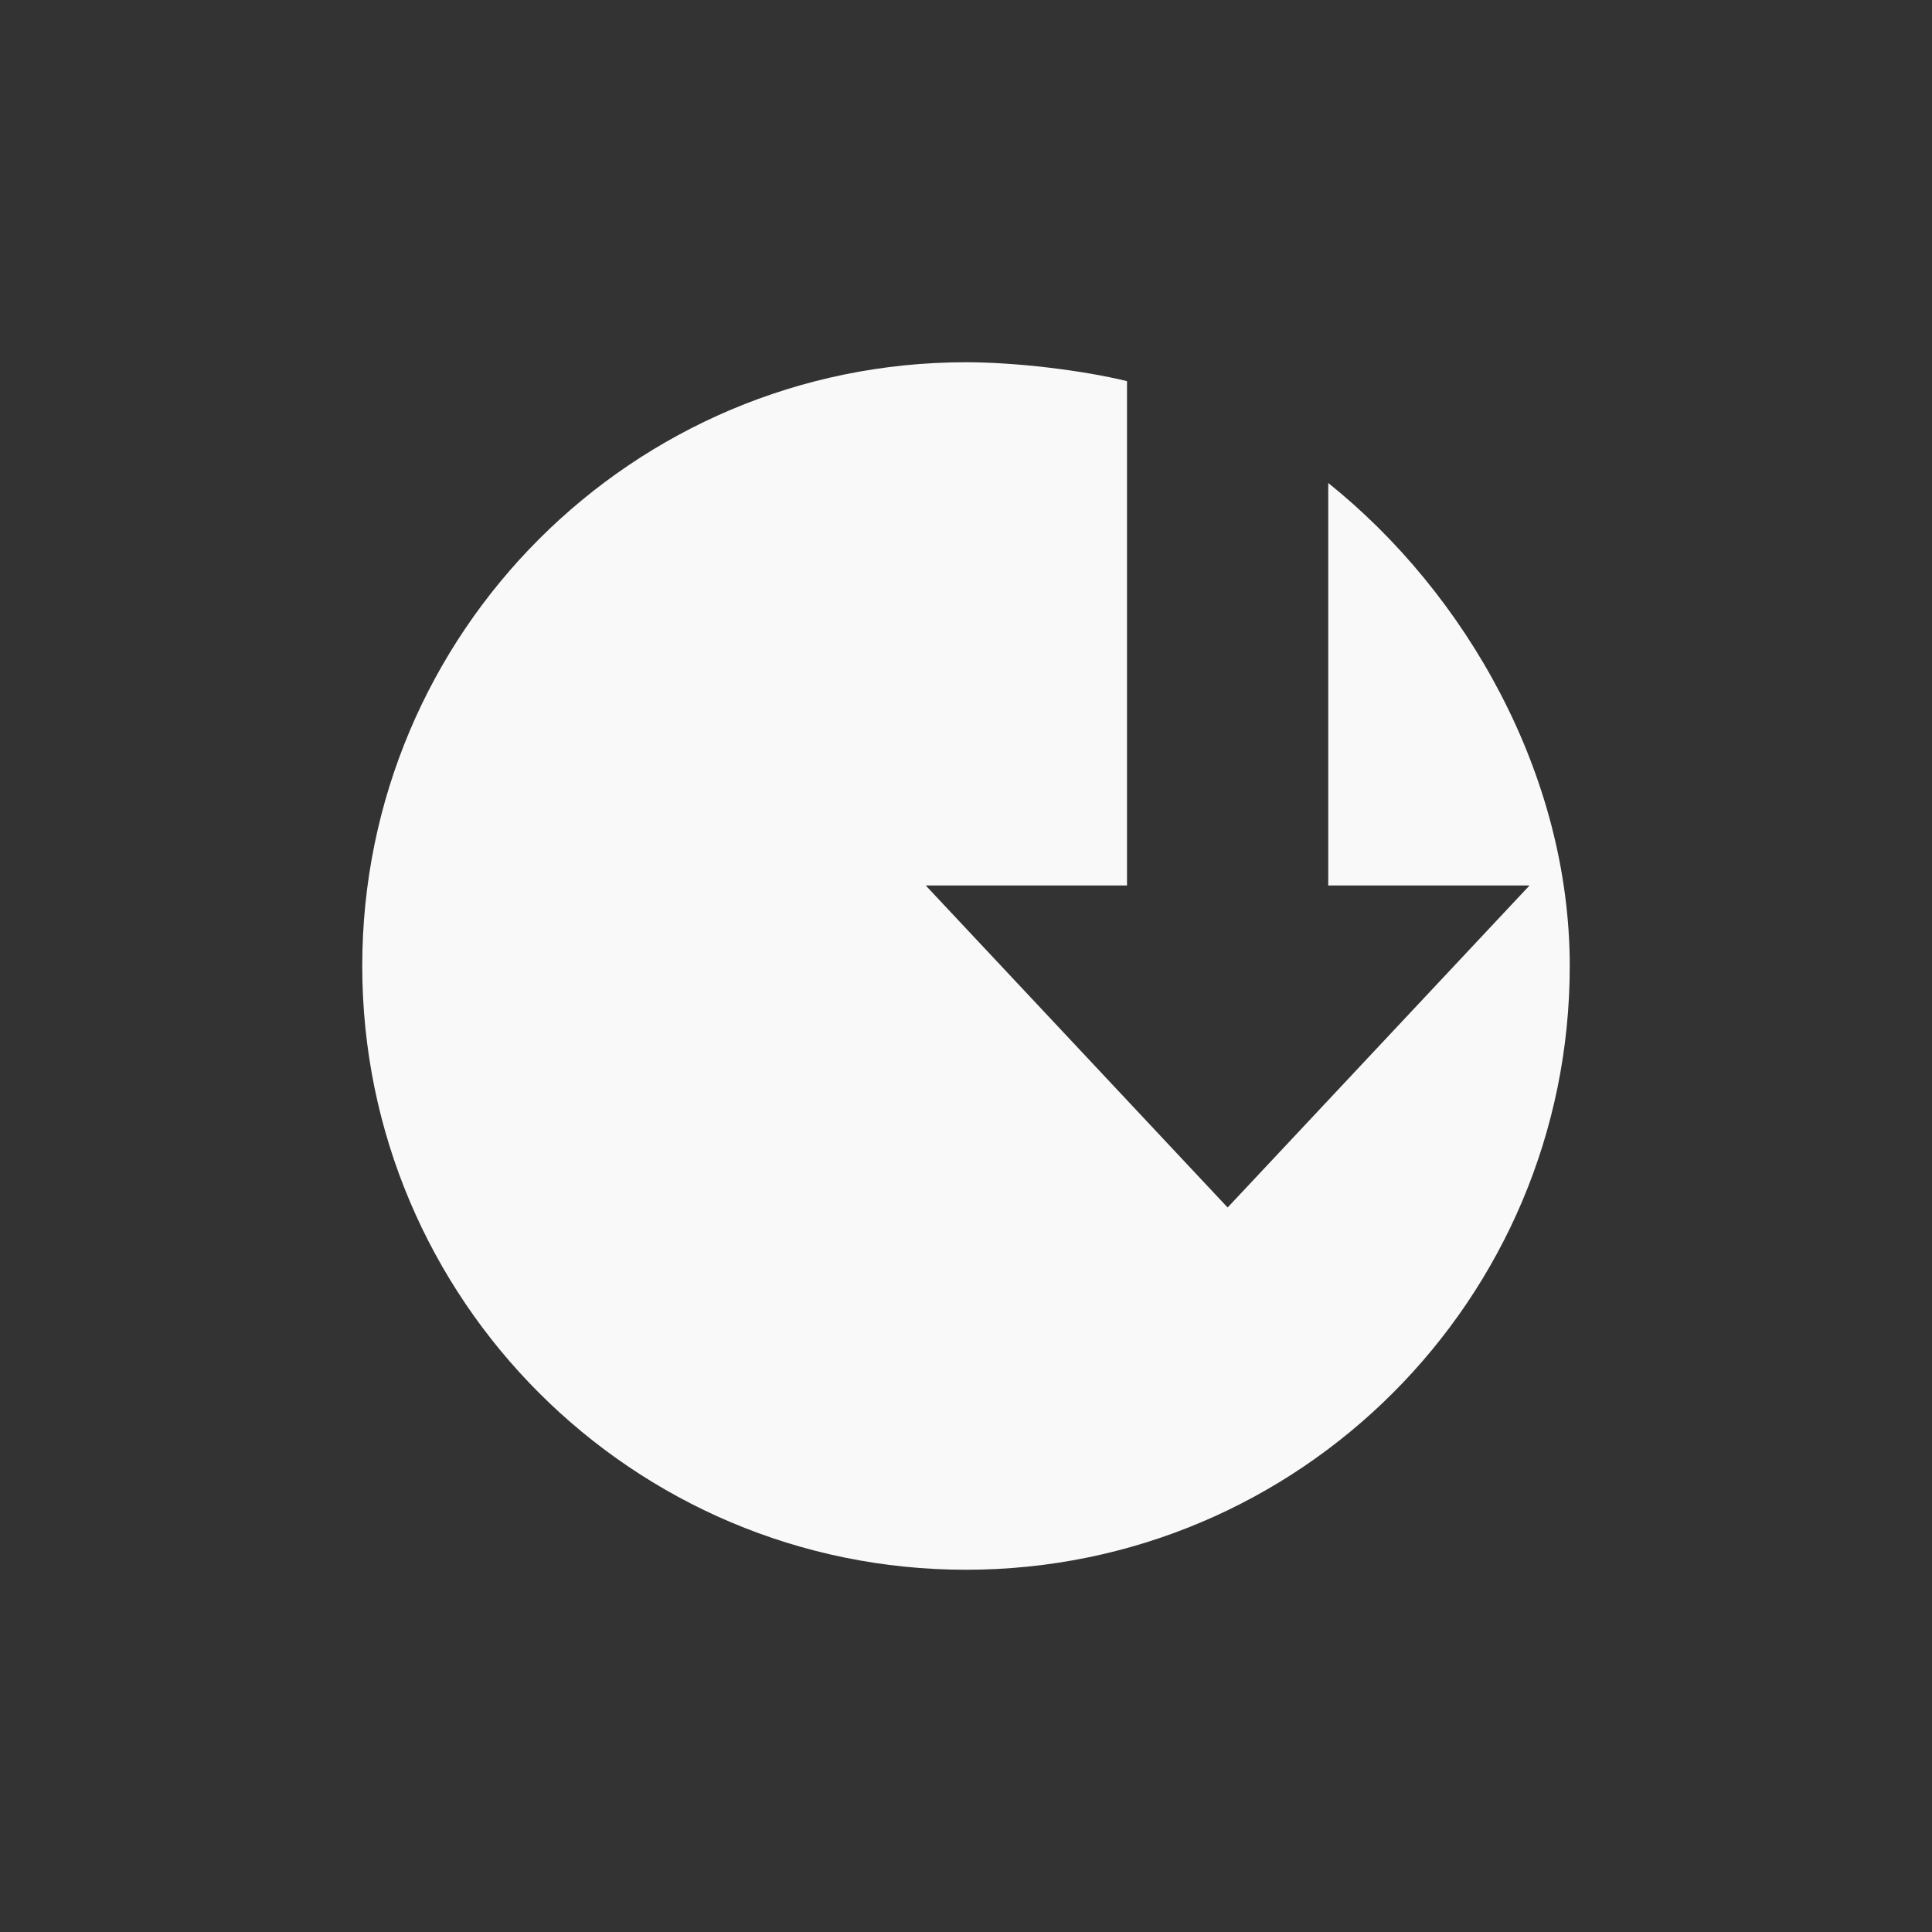 <!-- color: #78919a --><svg xmlns="http://www.w3.org/2000/svg" viewBox="0 0 48 48"><rect x="0" y="0" width="48" height="48" fill="#333333" stroke="none"/><g><path d="m 24 9 c -8.285 0 -15 6.715 -15 15 c 0 8.285 6.715 15 15 15 c 8.285 0 15 -6.715 15 -15 c 0 -4.742 -2.566 -9.25 -6 -12 l 0 10 l 5 0 l -7.5 8 l -7.5 -8 l 5 0 l 0 -12.531 c -1.141 -0.277 -2.777 -0.469 -4 -0.469 m 0 0" fill="#f9f9f9" stroke="none" fill-rule="nonzero" fill-opacity="1"/></g></svg>